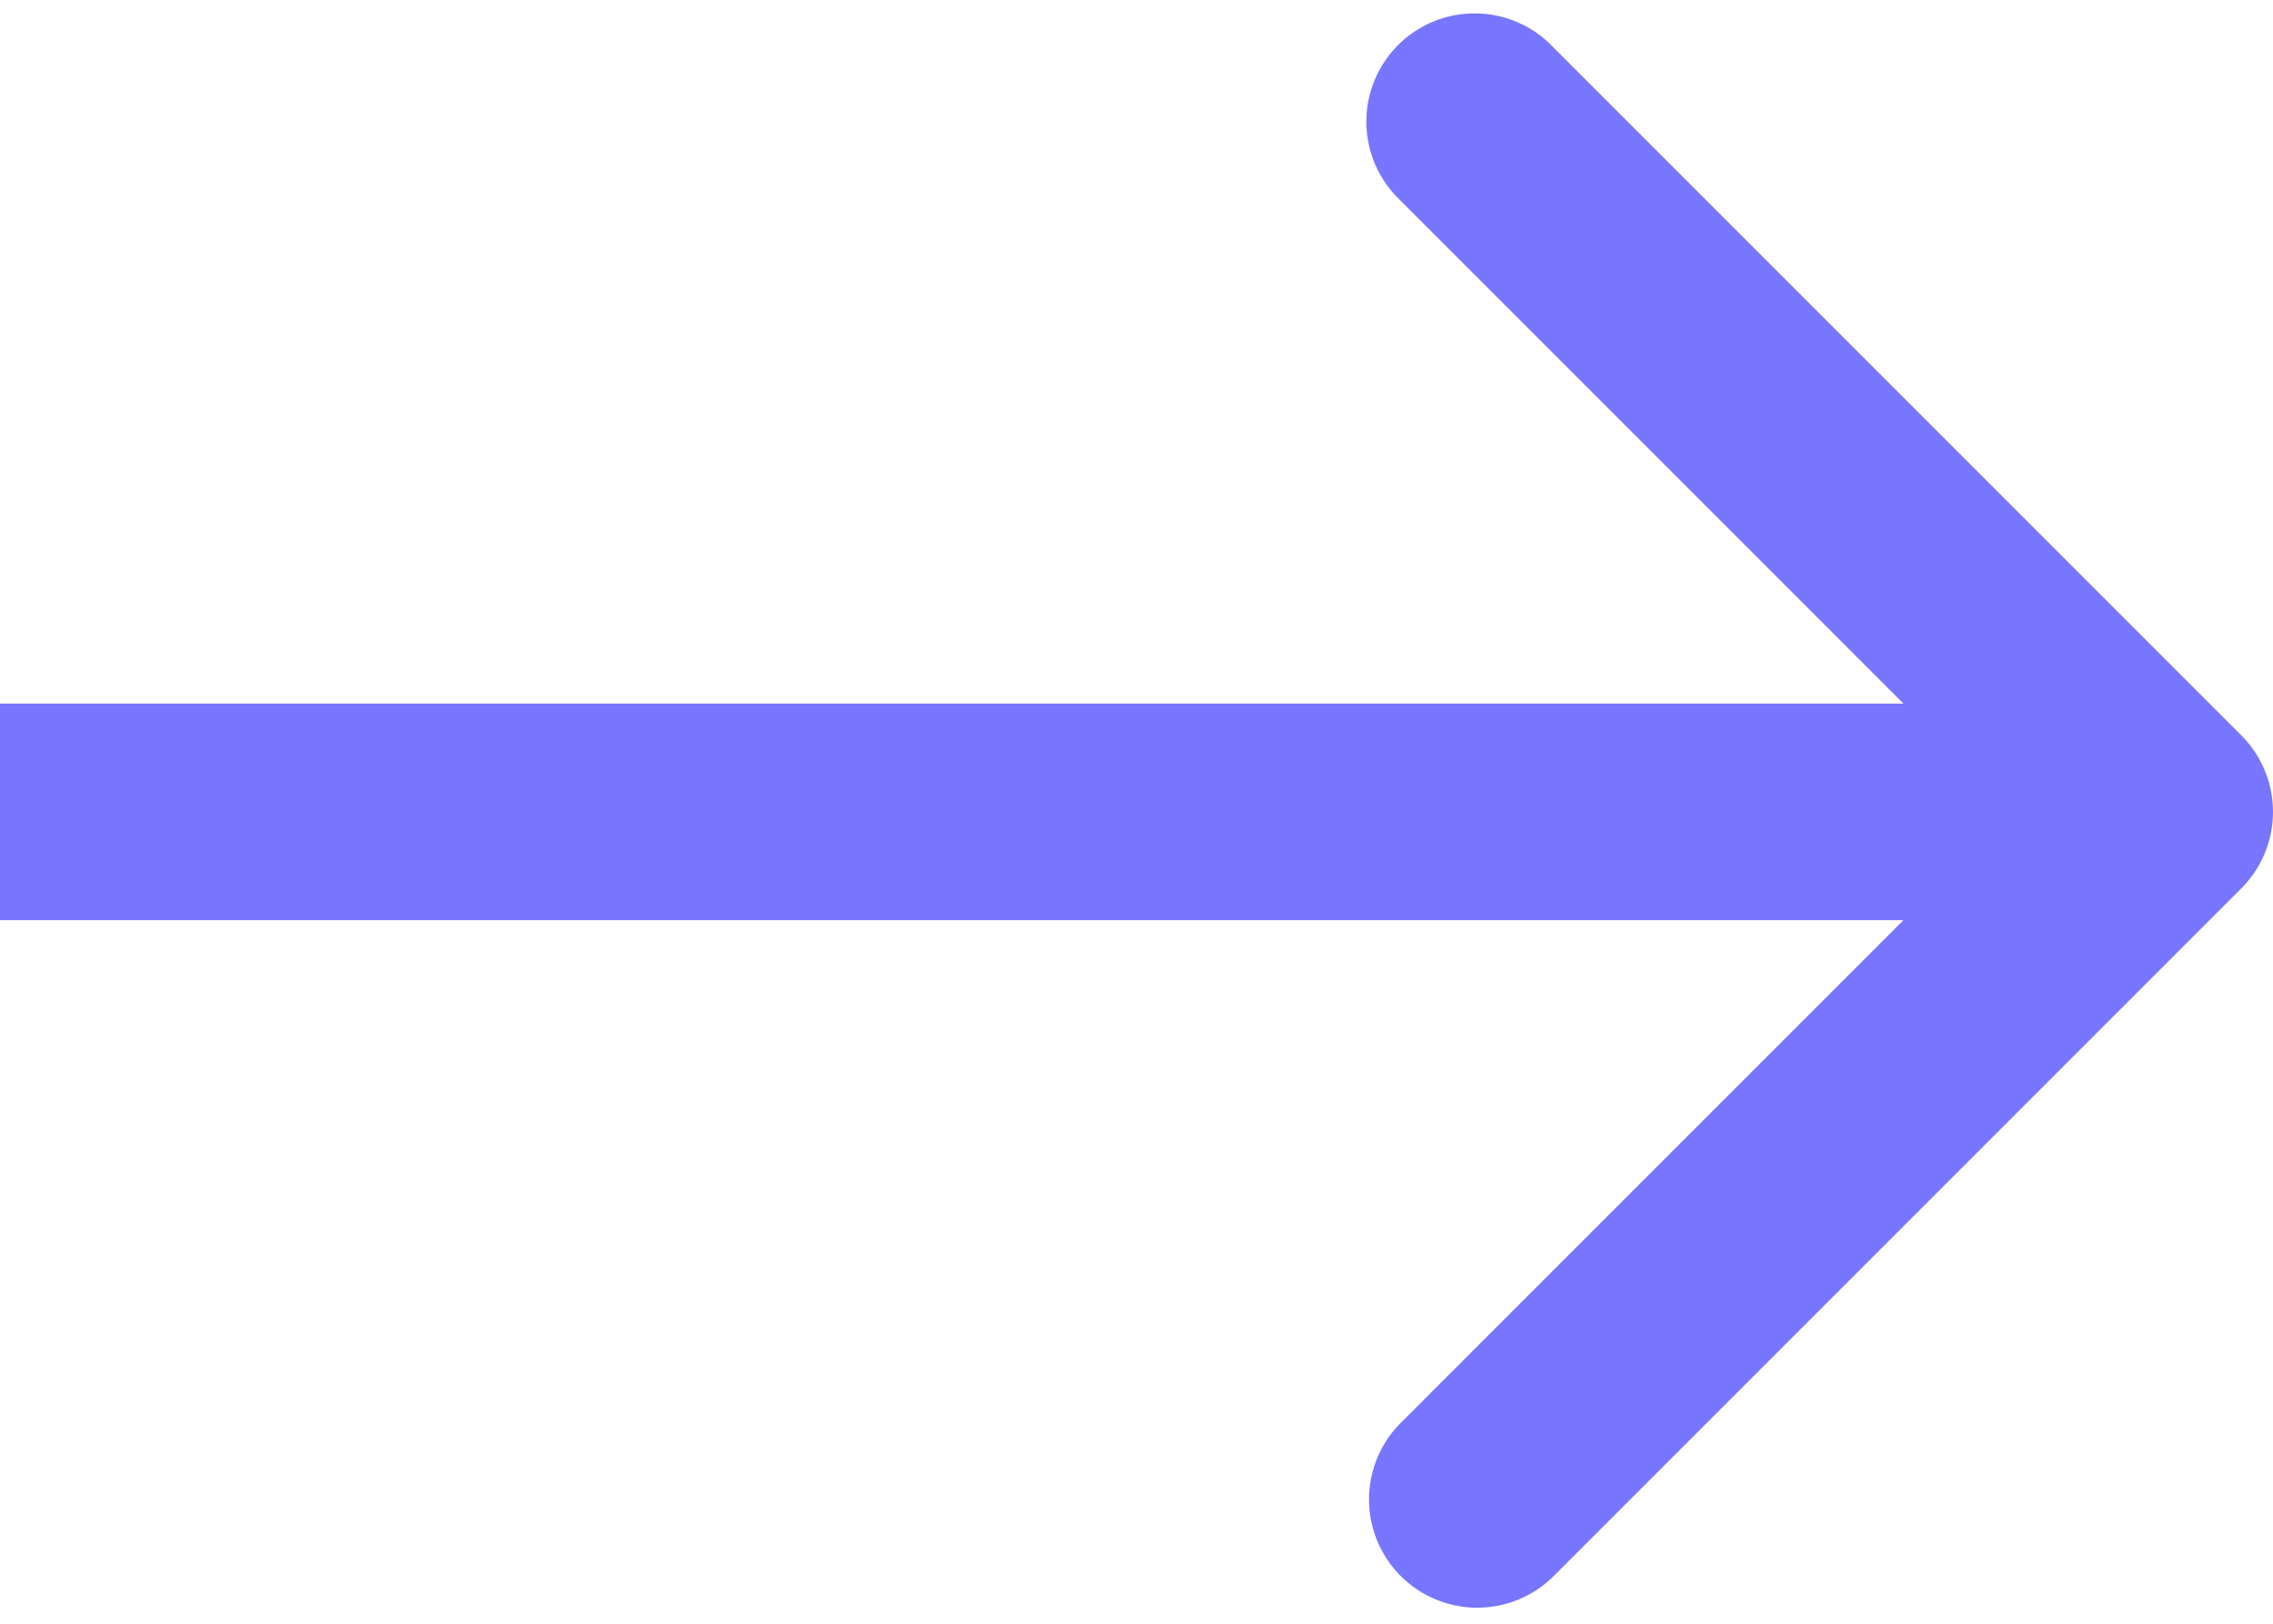 <svg xmlns="http://www.w3.org/2000/svg" width="21" height="15" fill="none"><path fill="#7875FE" d="M20.707 8.207a1 1 0 0 0 0-1.414L14.343.429a1 1 0 1 0-1.414 1.414L18.586 7.5l-5.657 5.657a1 1 0 0 0 1.414 1.414l6.364-6.364ZM0 8.5h20v-2H0v2Z"/></svg>